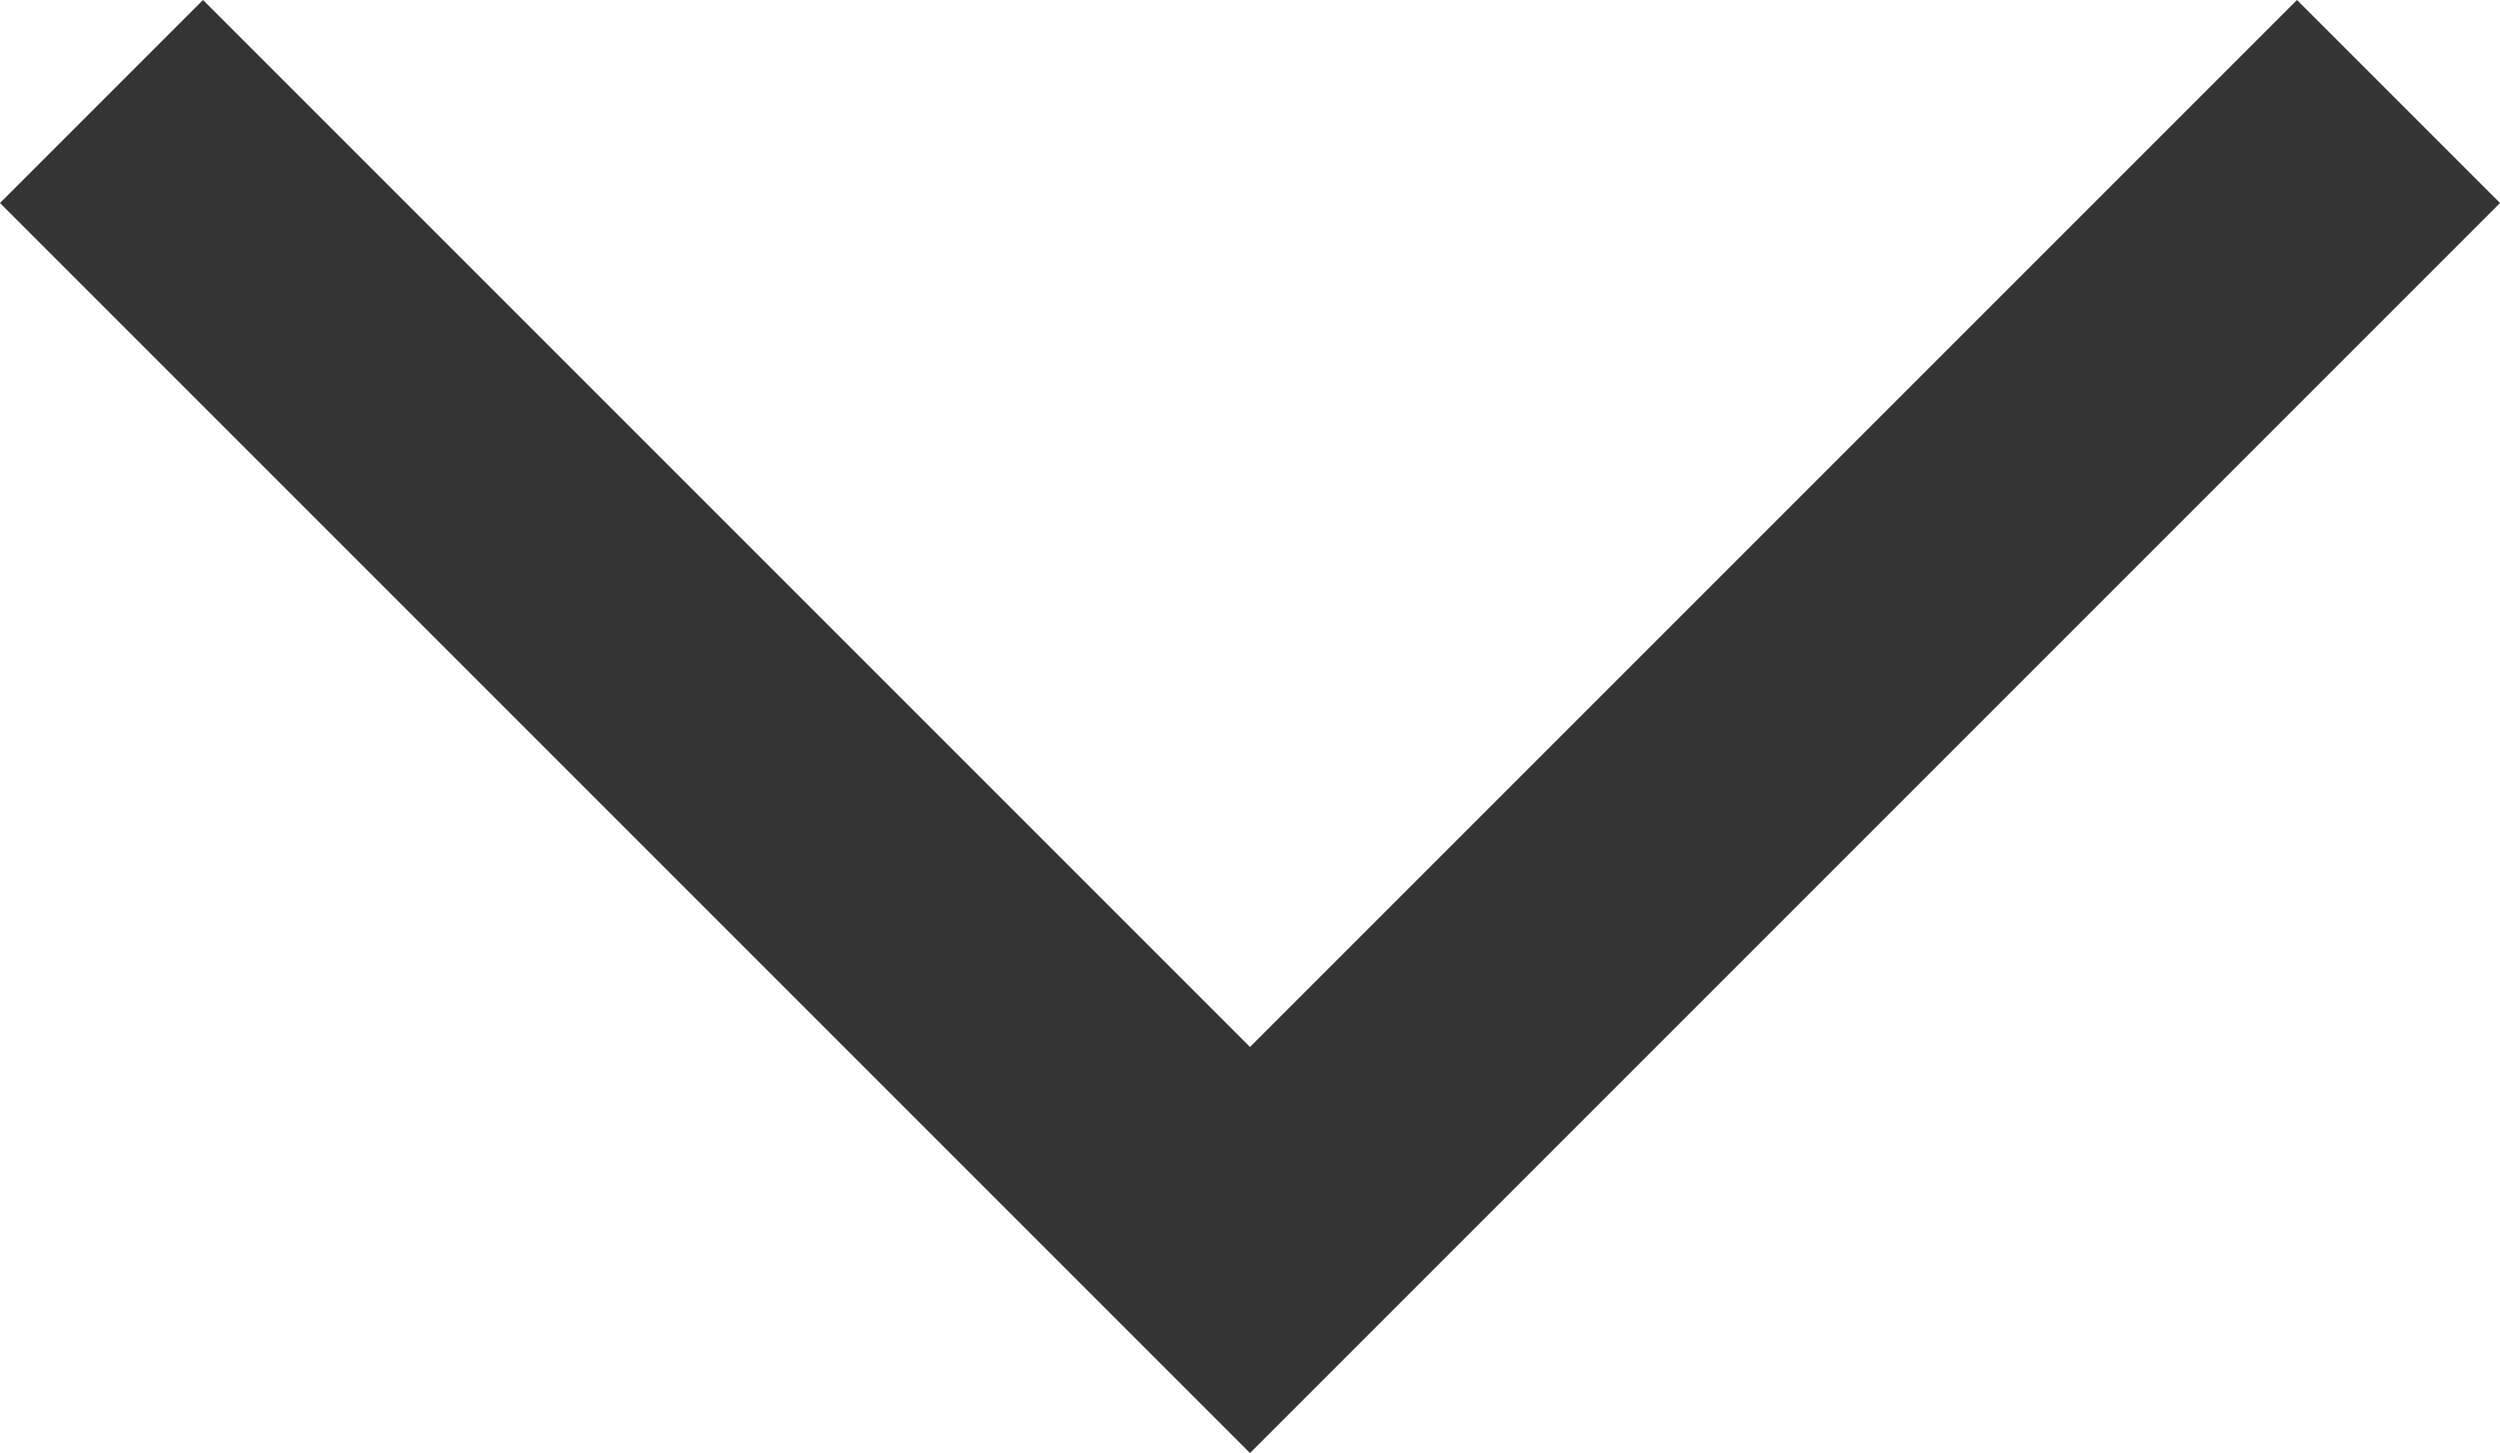 <svg xmlns="http://www.w3.org/2000/svg" width="17.414" height="10.121" viewBox="0 0 17.414 10.121">
  <g id="グループ_262" data-name="グループ 262" transform="translate(113.448 -963.067) rotate(90)">
    <path id="パス_99" data-name="パス 99" d="M960.571,93.876l8,8-8,8" transform="translate(3.203 2.865)" fill="none" stroke="#343434" stroke-width="2"/>
  </g>
</svg>

